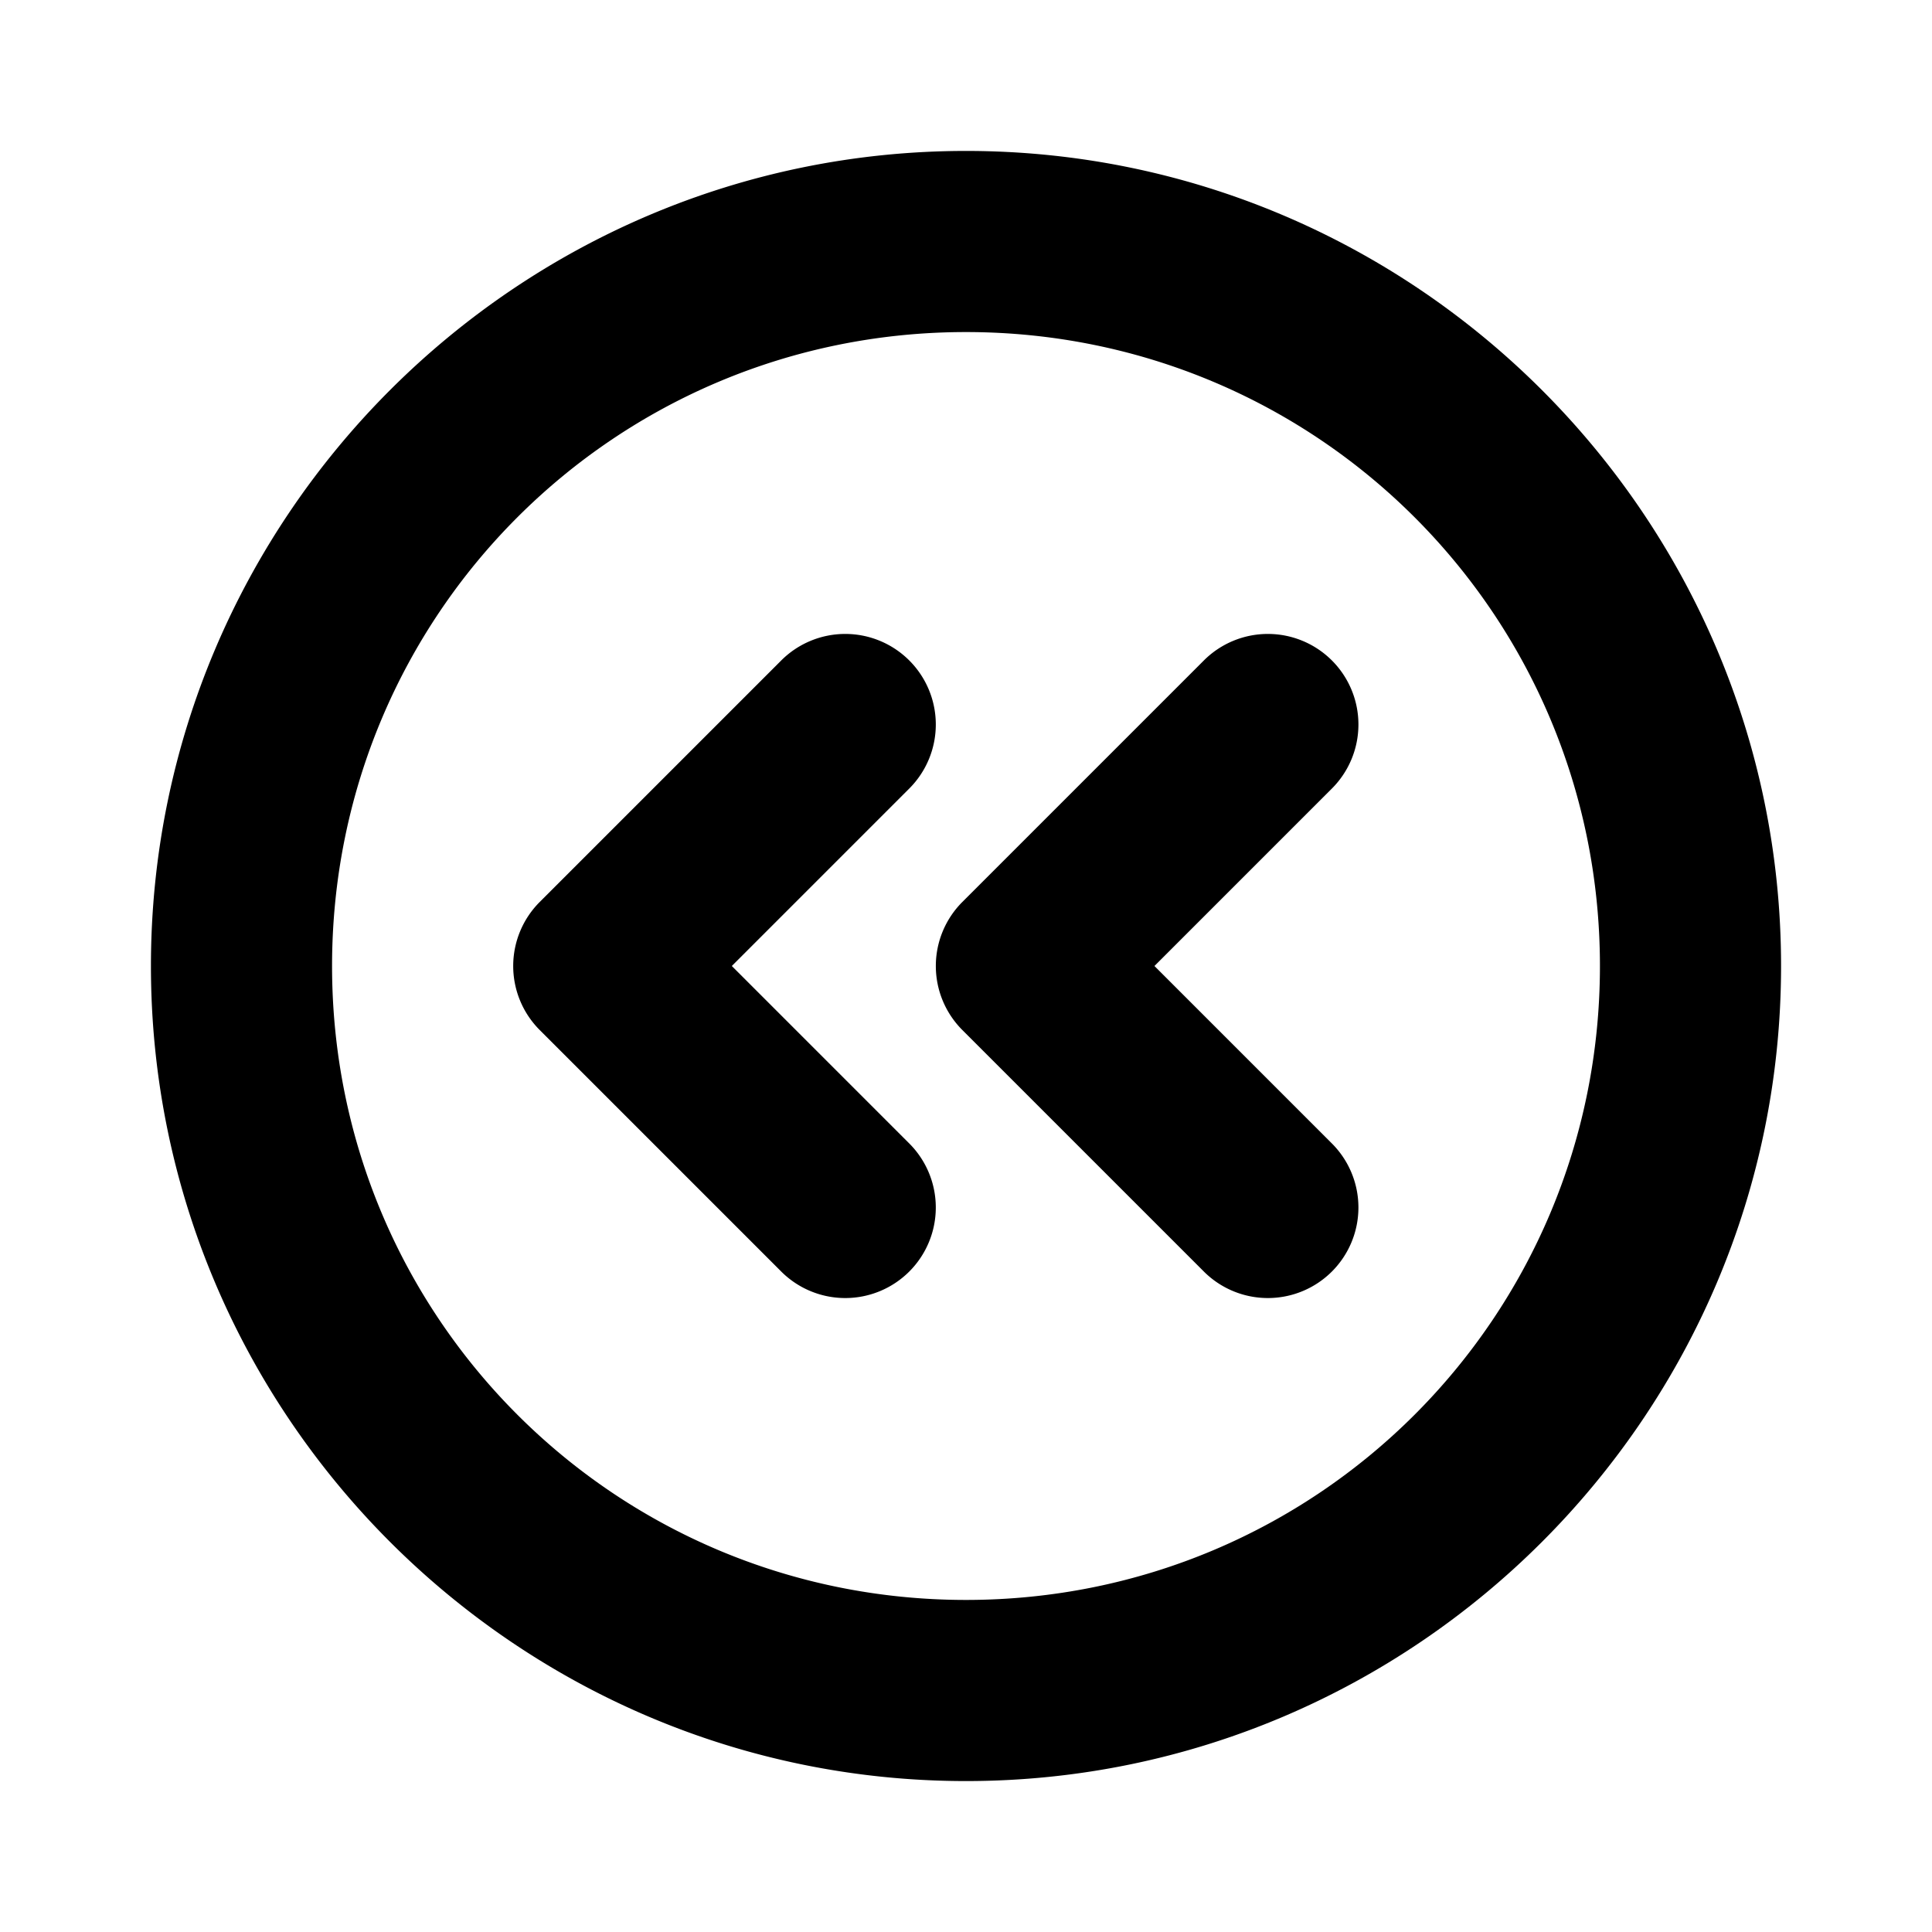 <svg xmlns="http://www.w3.org/2000/svg" viewBox="0 0 256 256"><path d="M128 20C68.496 20 20 68.496 20 128c0 59.505 48.496 108 108 108 59.505 0 108-48.495 108-108 0-59.504-48.495-108-108-108zm0 24c46.534 0 84 37.466 84 84s-37.466 84-84 84-84-37.466-84-84 37.466-84 84-84zm-16 40a12 12 0 0 0-8.484 3.516l-32 32a12 12 0 0 0 0 16.968l32 32a12 12 0 0 0 16.968 0 12 12 0 0 0 0-16.968L96.97 128l23.515-23.516a12 12 0 0 0 0-16.968A12 12 0 0 0 112 84zm56 0a12 12 0 0 0-8.484 3.516l-32 32a12 12 0 0 0 0 16.968l32 32a12 12 0 0 0 16.968 0 12 12 0 0 0 0-16.968L152.97 128l23.515-23.516a12 12 0 0 0 0-16.968A12 12 0 0 0 168 84z"/></svg>